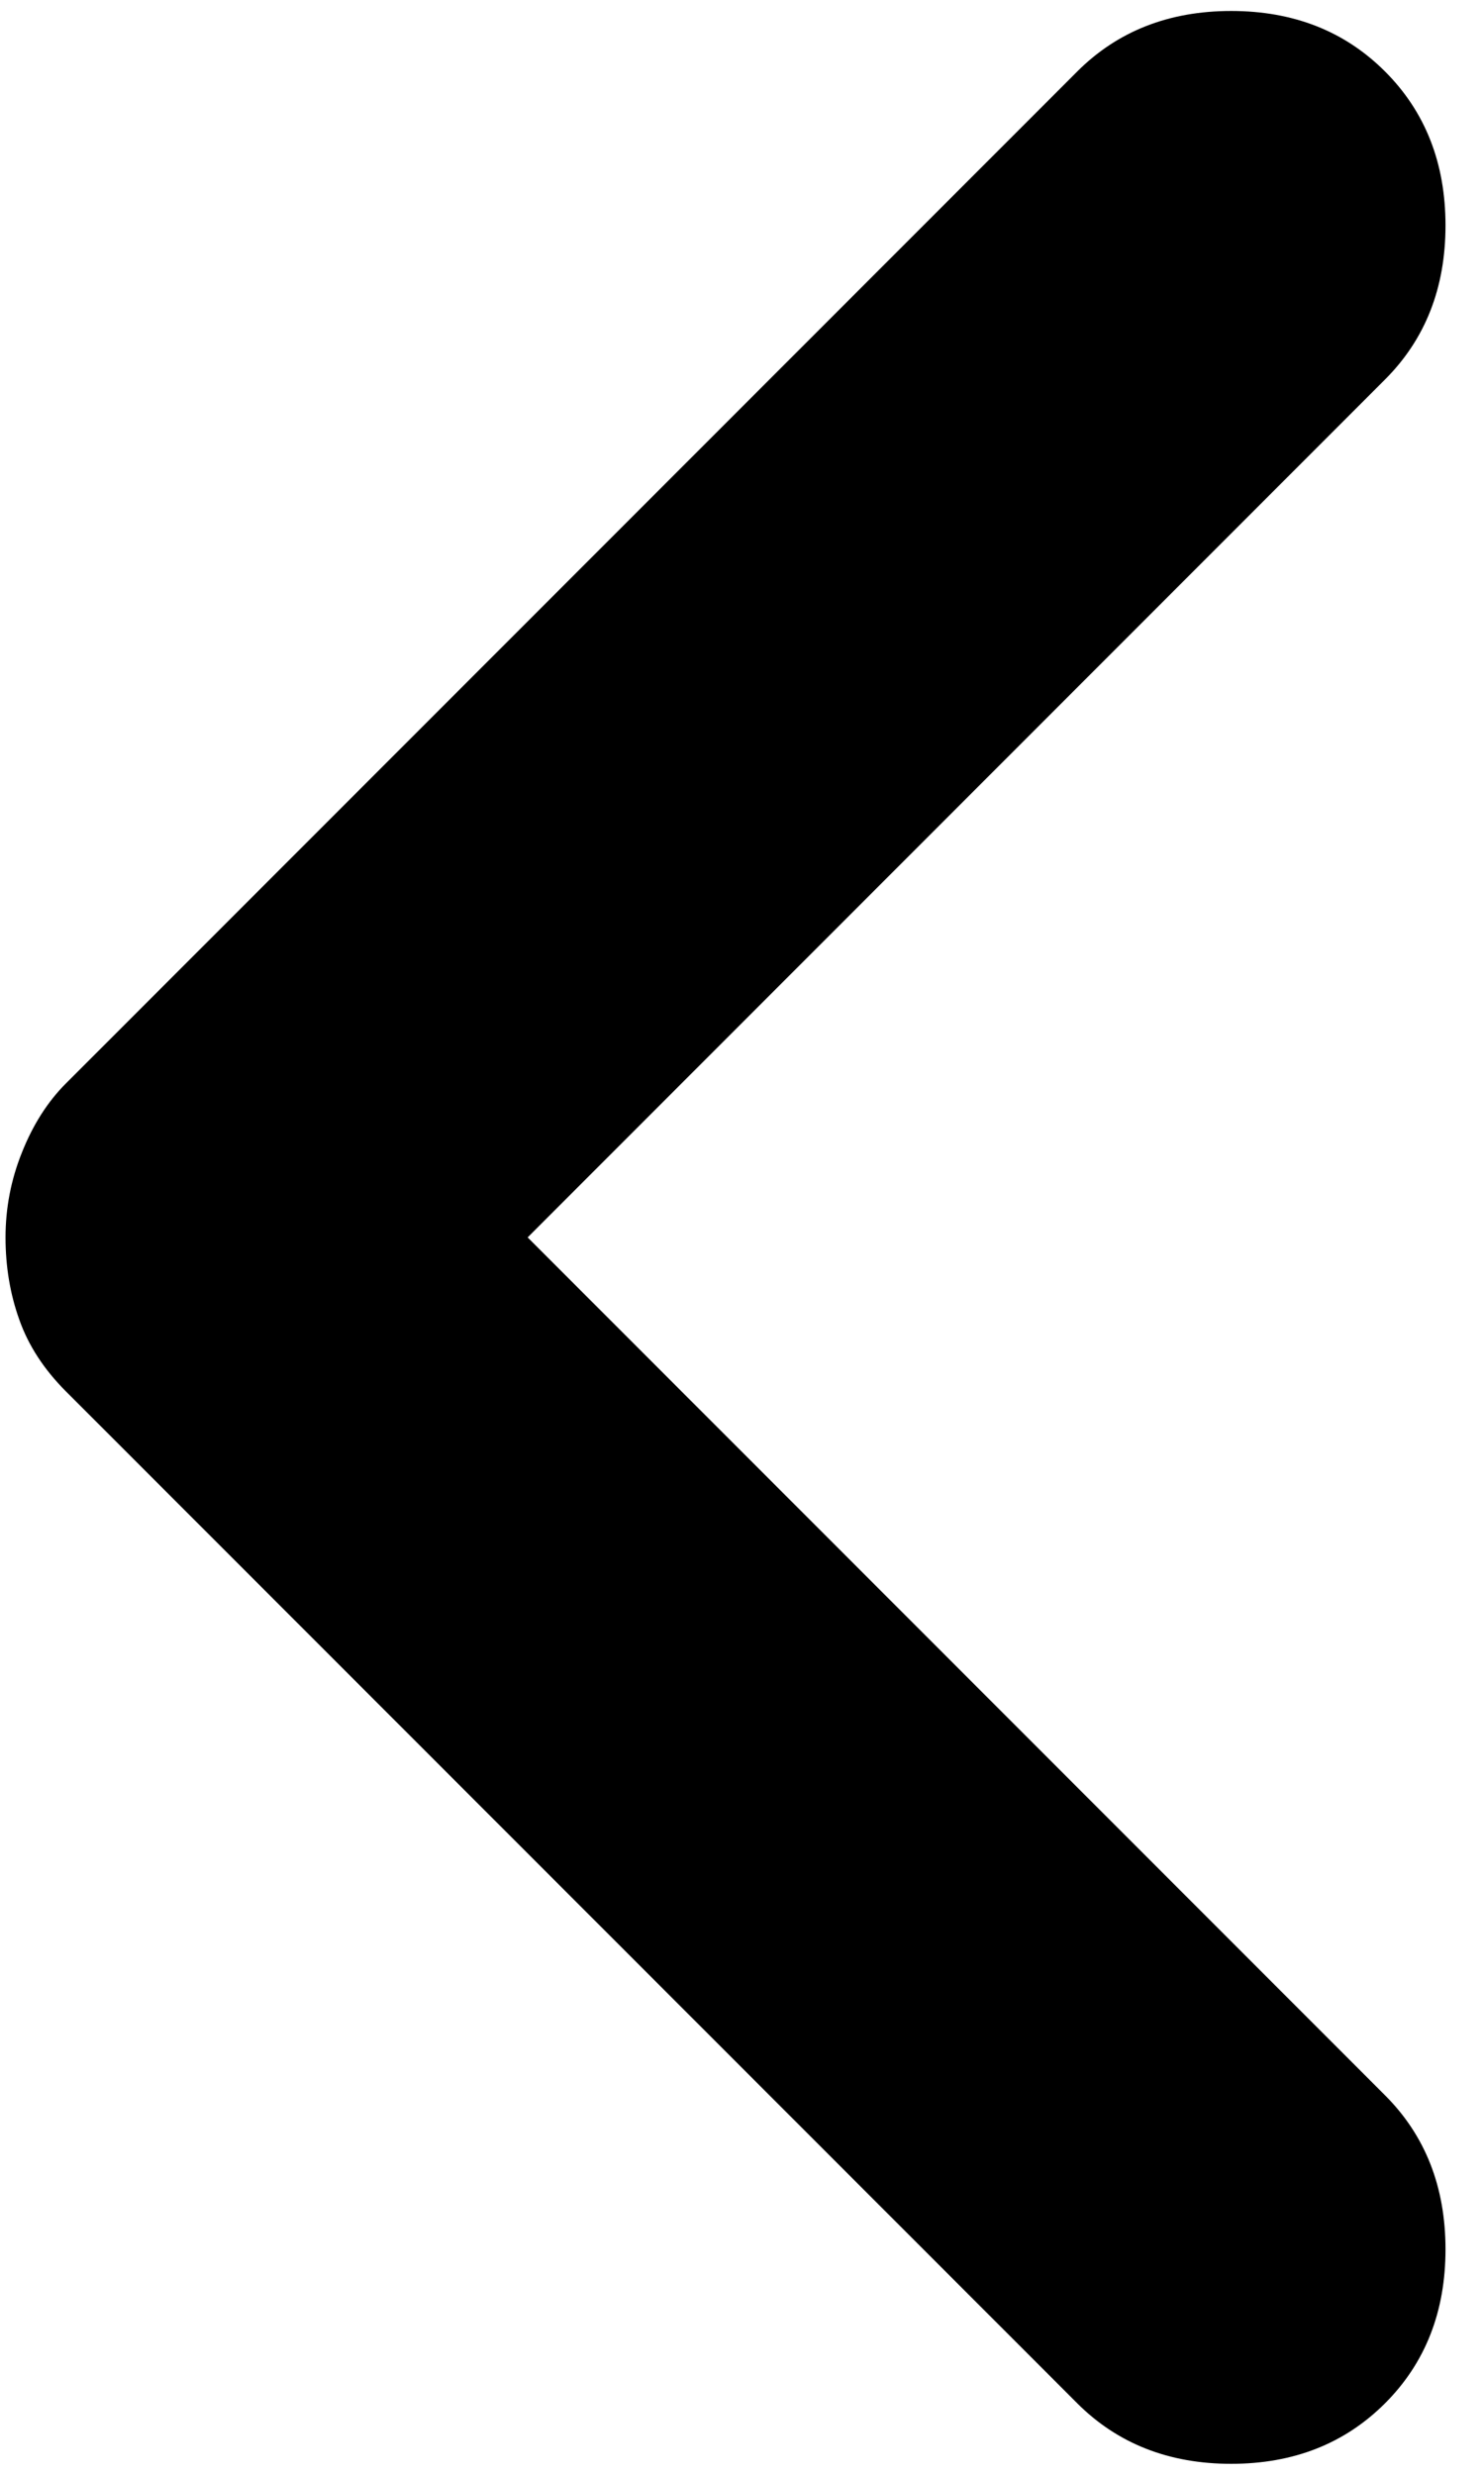 <svg width="18" height="30" viewBox="0 0 18 30" fill="none" xmlns="http://www.w3.org/2000/svg">
<path d="M0.067 15C0.067 14.644 0.133 14.3 0.267 13.968C0.4 13.634 0.578 13.355 0.8 13.133L13.066 0.867C13.555 0.378 14.178 0.133 14.933 0.133C15.689 0.133 16.311 0.378 16.8 0.867C17.289 1.356 17.533 1.978 17.533 2.733C17.533 3.489 17.289 4.111 16.8 4.6L6.4 15L16.8 25.4C17.289 25.889 17.533 26.511 17.533 27.267C17.533 28.022 17.289 28.644 16.8 29.133C16.311 29.622 15.689 29.867 14.933 29.867C14.178 29.867 13.555 29.622 13.066 29.133L0.8 16.867C0.533 16.6 0.345 16.311 0.235 16C0.123 15.689 0.067 15.355 0.067 15Z" fill="black"/>
</svg>
